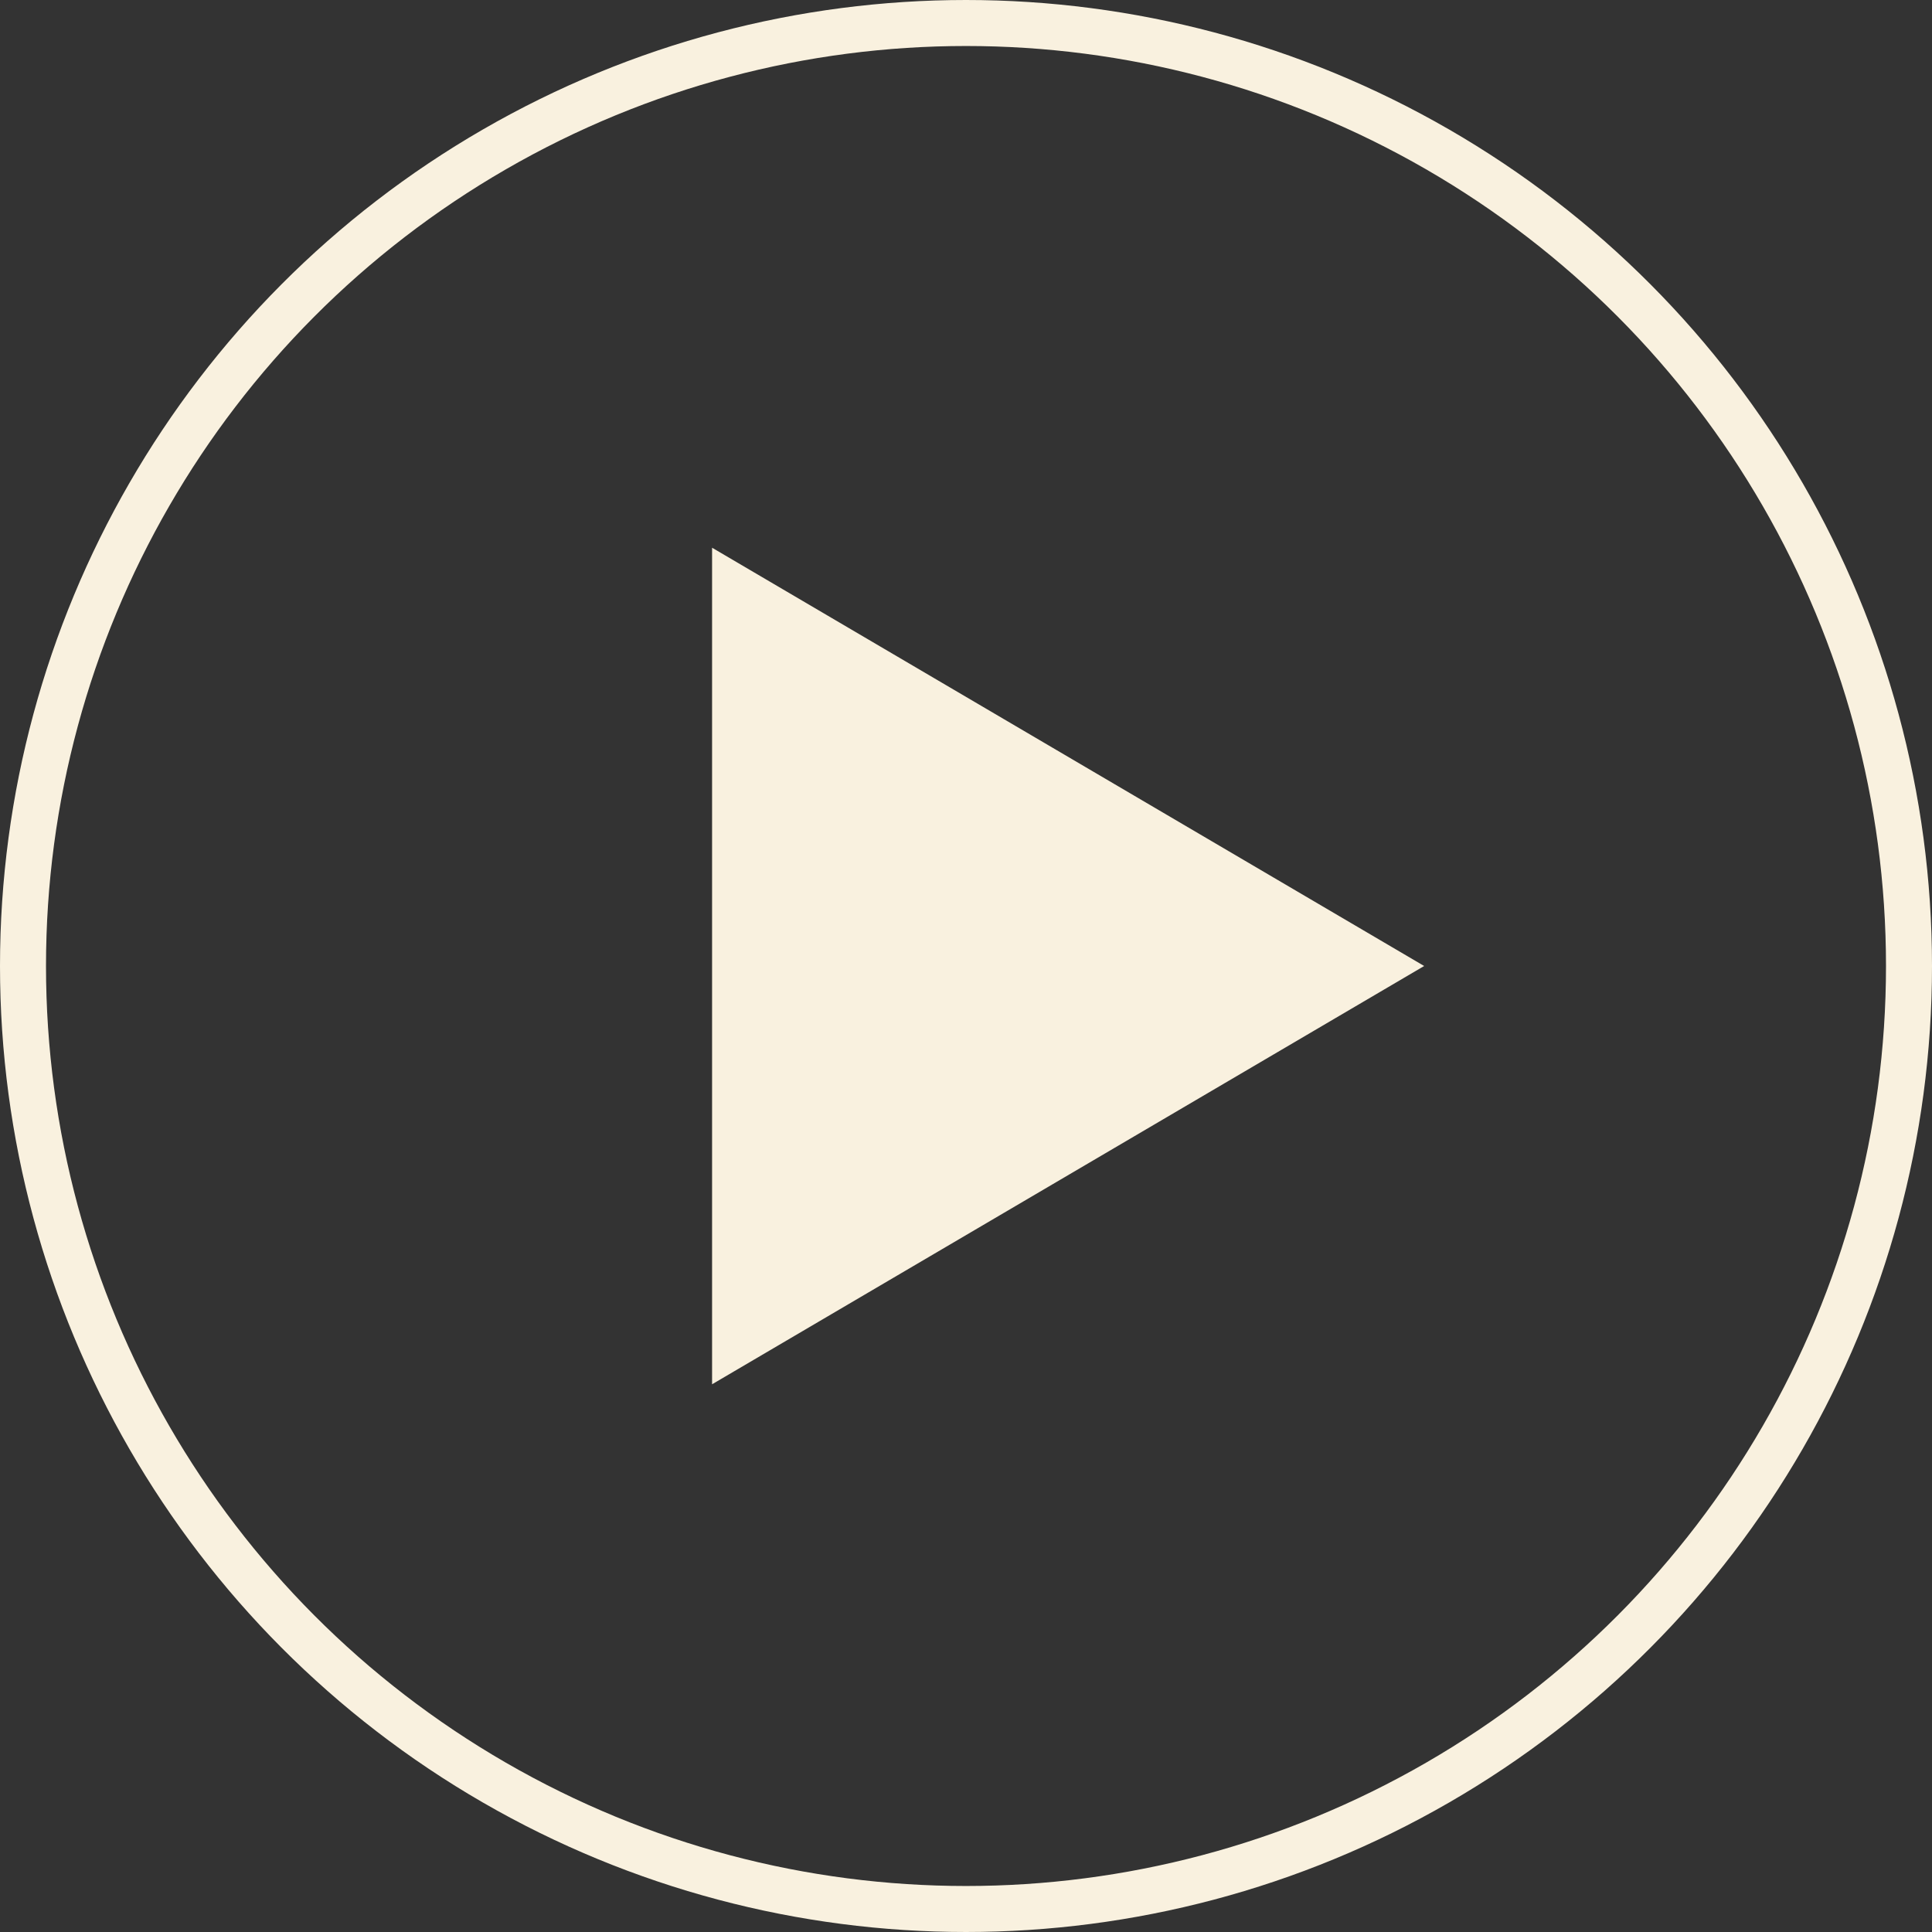 <svg width="42" height="42" viewBox="0 0 42 42" fill="none" xmlns="http://www.w3.org/2000/svg">
<rect x="0" y="0" width="42" height="42" fill="#333333" stroke="none"/>
<circle cx="21" cy="21" r="20.5" stroke="#F9F1DF"/>
<path d="M30.96 21L15.48 30.093L15.48 11.907L30.96 21Z" fill="#F9F1DF"/>
</svg>

